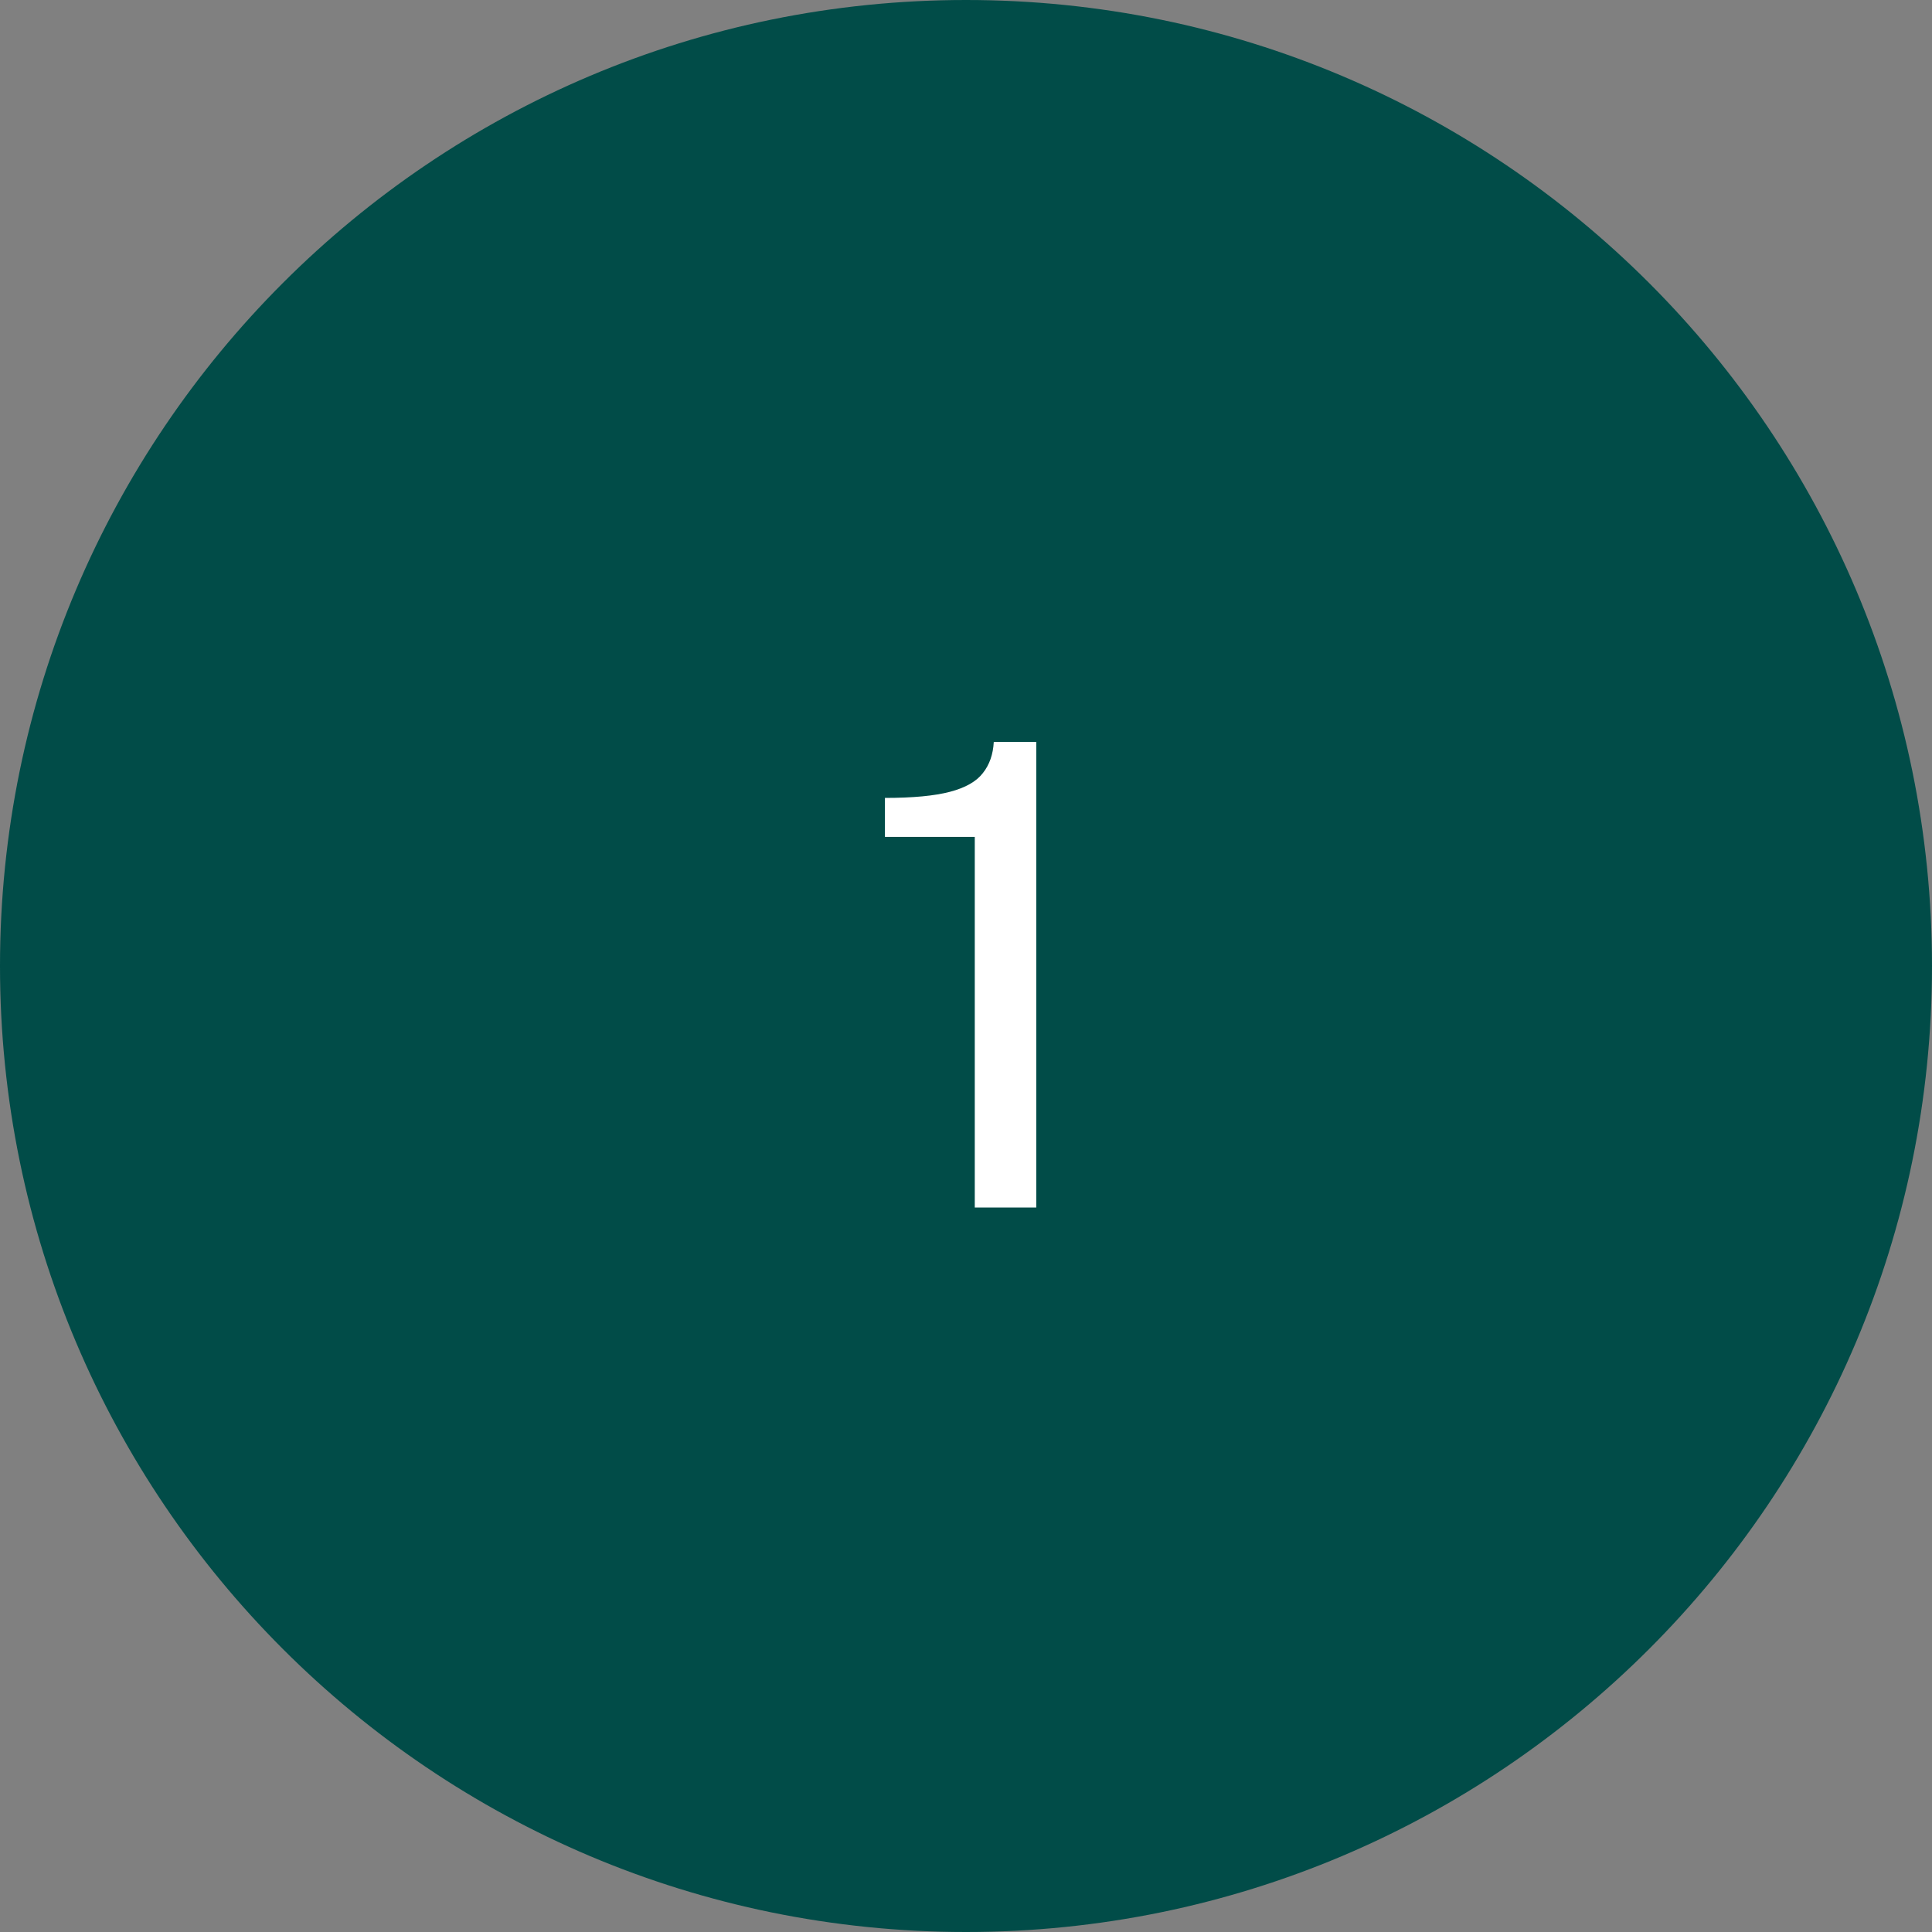 <svg width="48" height="48" viewBox="0 0 48 48" fill="none" xmlns="http://www.w3.org/2000/svg">
<rect x="0" y="0" width="48" height="48" fill="#808080" stroke="none"/>
<path d="M0 24C0 10.745 10.745 0 24 0V0C37.255 0 48 10.745 48 24V24C48 37.255 37.255 48 24 48V48C10.745 48 0 37.255 0 24V24Z" fill="#014C48"/>
<path d="M24.218 30V20.792H21.986V19.824C22.68 19.824 23.218 19.773 23.602 19.672C23.986 19.571 24.258 19.416 24.418 19.208C24.584 19 24.674 18.741 24.69 18.432H25.746V30H24.218Z" fill="white"/>
</svg>
